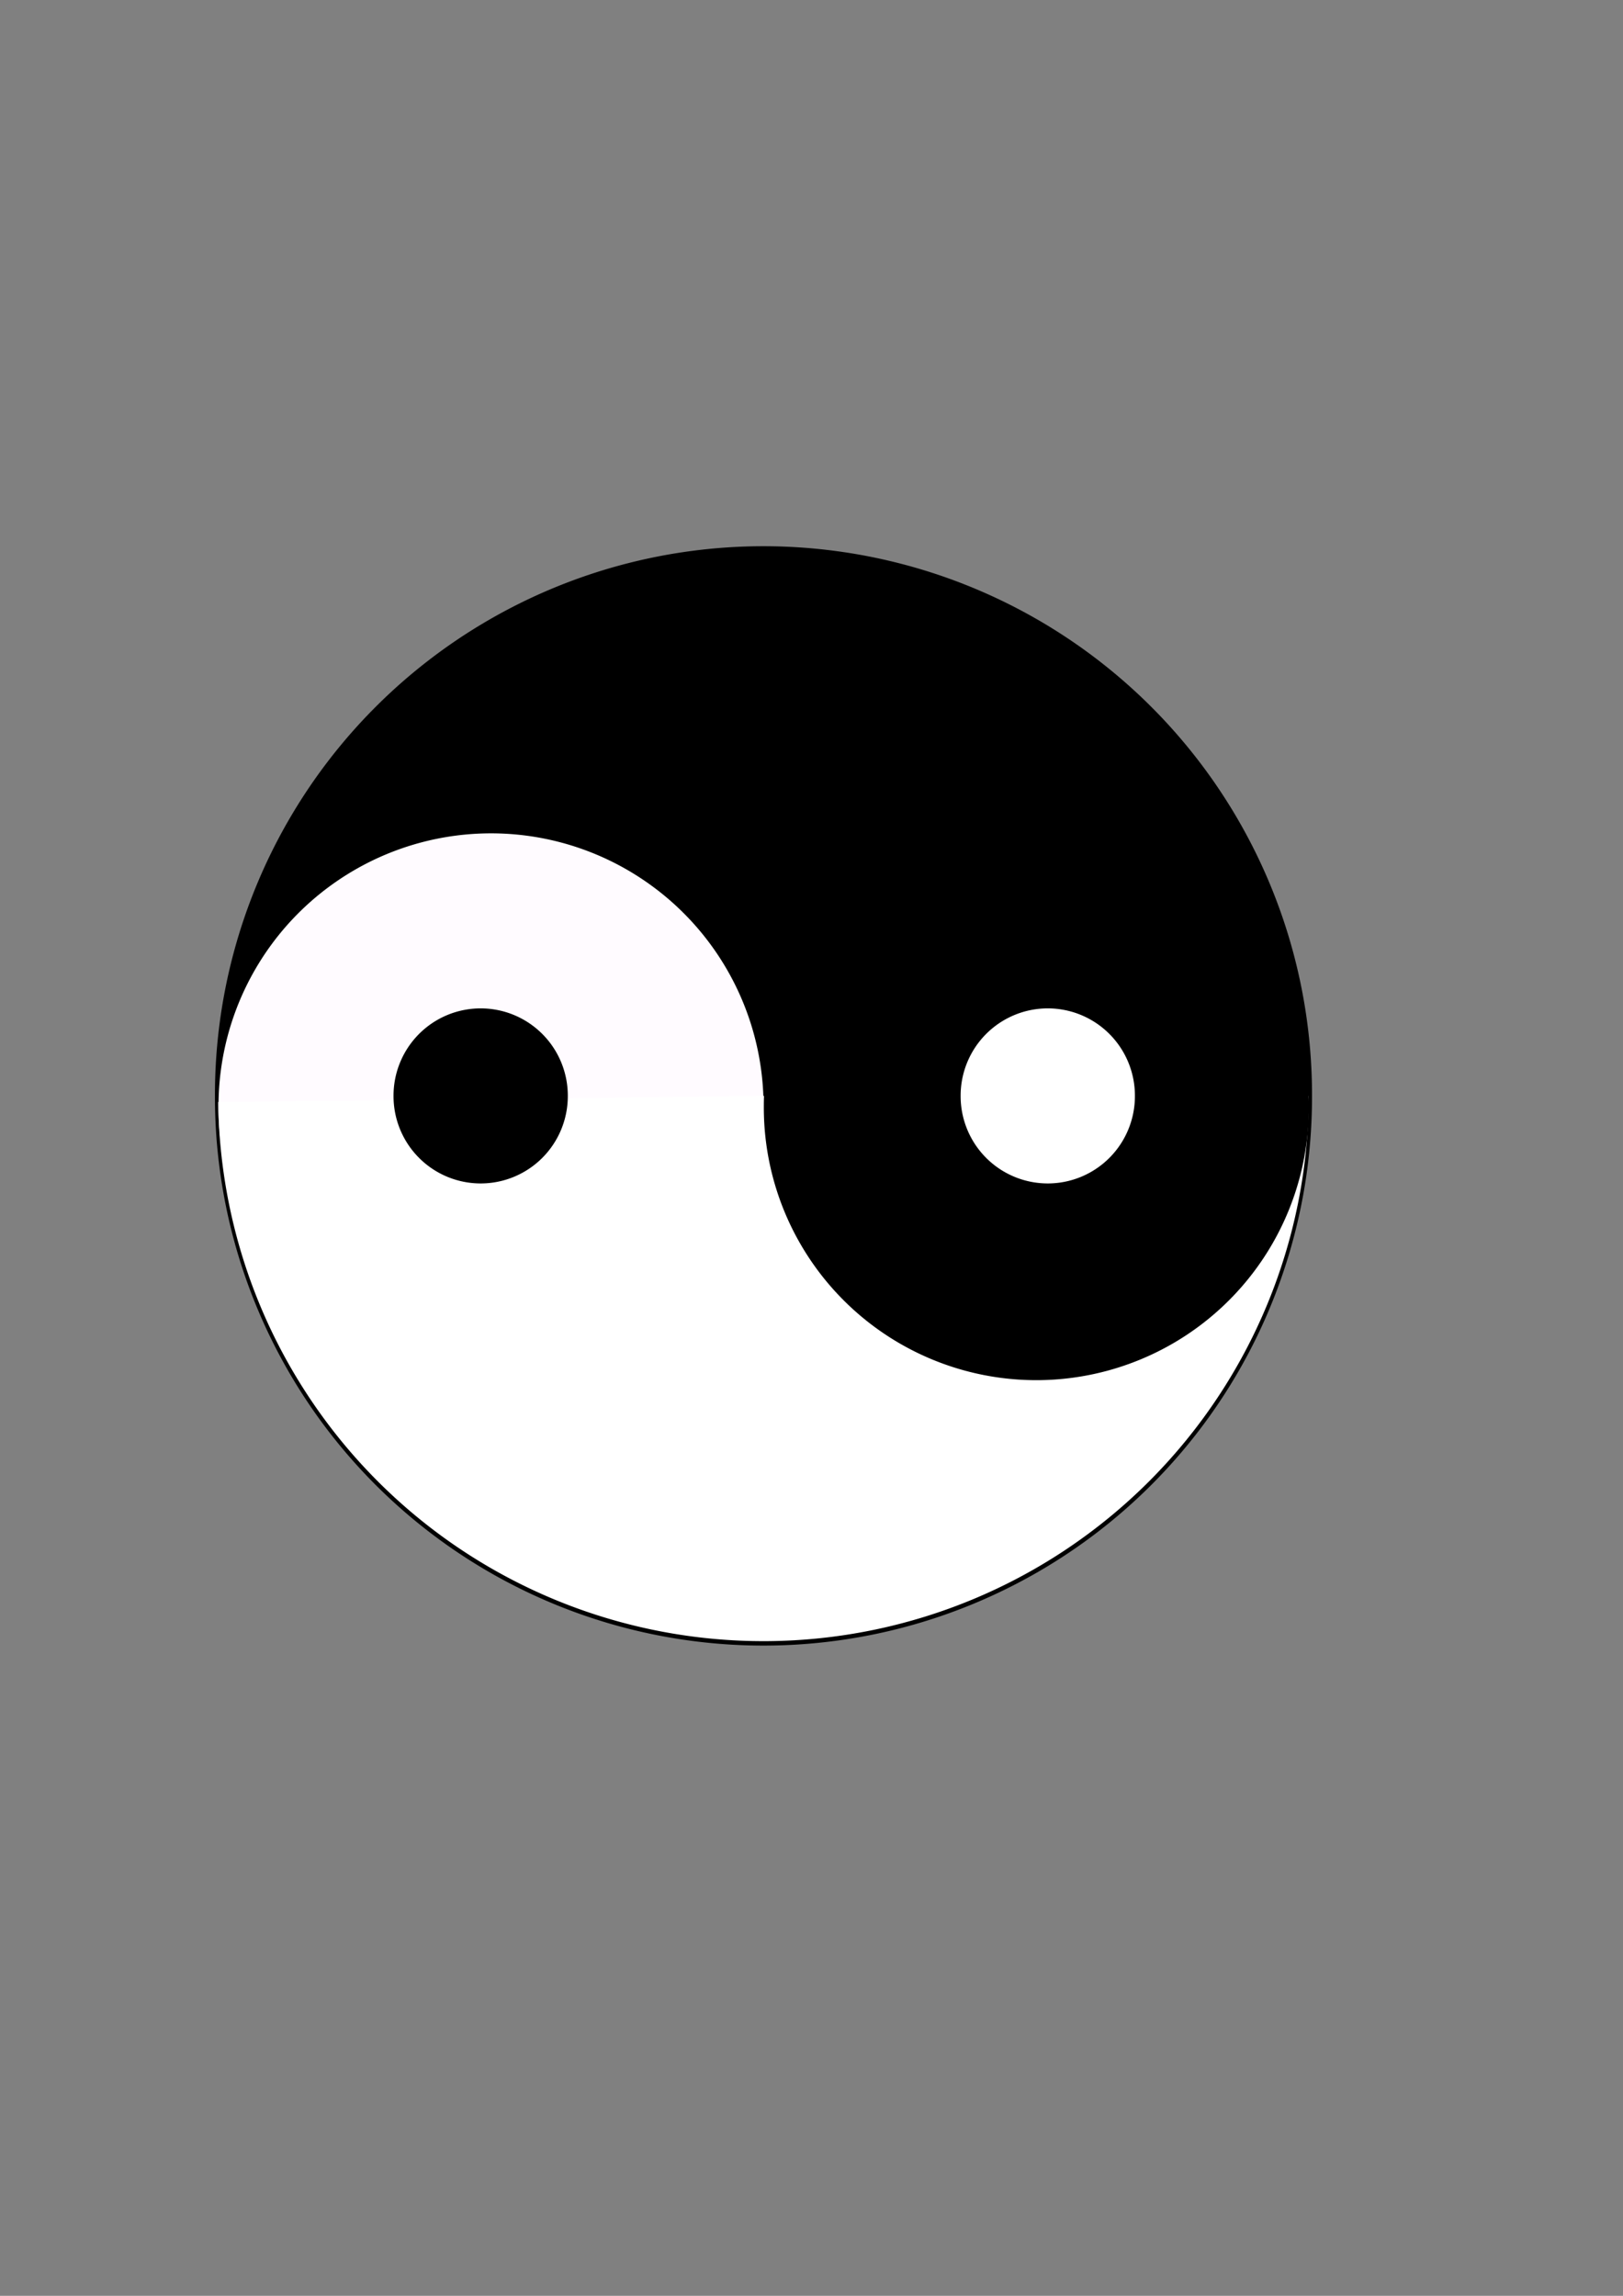 <?xml version="1.0" encoding="UTF-8" standalone="no"?>
<!-- Created with Inkscape (http://www.inkscape.org/) --><svg height="1052.362" id="svg1392" version="1.0" width="744.094" x="0" xmlns="http://www.w3.org/2000/svg" xmlns:svg="http://www.w3.org/2000/svg" y="0">
  <rect width="100%" height="100%" fill="#808080" stroke="none"/>
  <defs id="defs3"/>
  <g id="layer1">
    <path d="M -317.143 318.076 A 271.429 271.429 0 1 1  -860,318.076 A 271.429 271.429 0 1 1  -317.143 318.076 z" id="path8251" style="fill:#000000;fill-opacity:1;stroke:#000000;stroke-width:3.257;stroke-miterlimit:4;stroke-opacity:1" transform="matrix(0.921,0,0,0.921,892.106,209.397)"/>
    <path d="M -131.429 503.791 A 137.143 131.429 0 1 1  -405.714,503.791 A 137.143 131.429 0 1 1  -131.429 503.791 z" id="path3691" style="fill:#fffbff;fill-opacity:1" transform="matrix(0.911,0,0,0.951,469.791,28.213)"/>
    <path d="M -465.714 140.934 A 300 317.143 0 1 1  -1065.714,140.934 A 300 317.143 0 1 1  -465.714 140.934 z" id="path5971" style="fill:#000000;fill-opacity:1" transform="matrix(0.833,0,0,0.788,988.095,-299882.7)"/>
    <path d="M -317.143,318.076 A 271.429,271.429 0 0 1 -859.982,321.223 L -588.571,318.076 z" id="path5973" style="fill:#ffffff;fill-opacity:1" transform="matrix(0.921,3.027886e-4,-3.027886e-4,0.921,892.186,209.575)"/>
    <path d="M -780 -169.066 A 121.429 95.714 0 1 1  -1022.857,-169.066 A 121.429 95.714 0 1 1  -780 -169.066 z" id="path4453" style="fill:#000000;fill-opacity:1" transform="matrix(0.329,0,0,0.418,516.941,573.017)"/>
    <path d="M -131.429 503.791 A 137.143 131.429 0 1 1  -405.714,503.791 A 137.143 131.429 0 1 1  -131.429 503.791 z" id="path7491" style="fill:#000000;fill-opacity:1" transform="matrix(0.911,0,0,0.951,719.792,28.213)"/>
    <path d="M -780 -169.066 A 121.429 95.714 0 1 1  -1022.857,-169.066 A 121.429 95.714 0 1 1  -780 -169.066 z" id="path8253" style="fill:#ffffff;fill-opacity:1" transform="matrix(0.329,0,0,0.418,776.941,573.017)"/>
  </g>
</svg>
